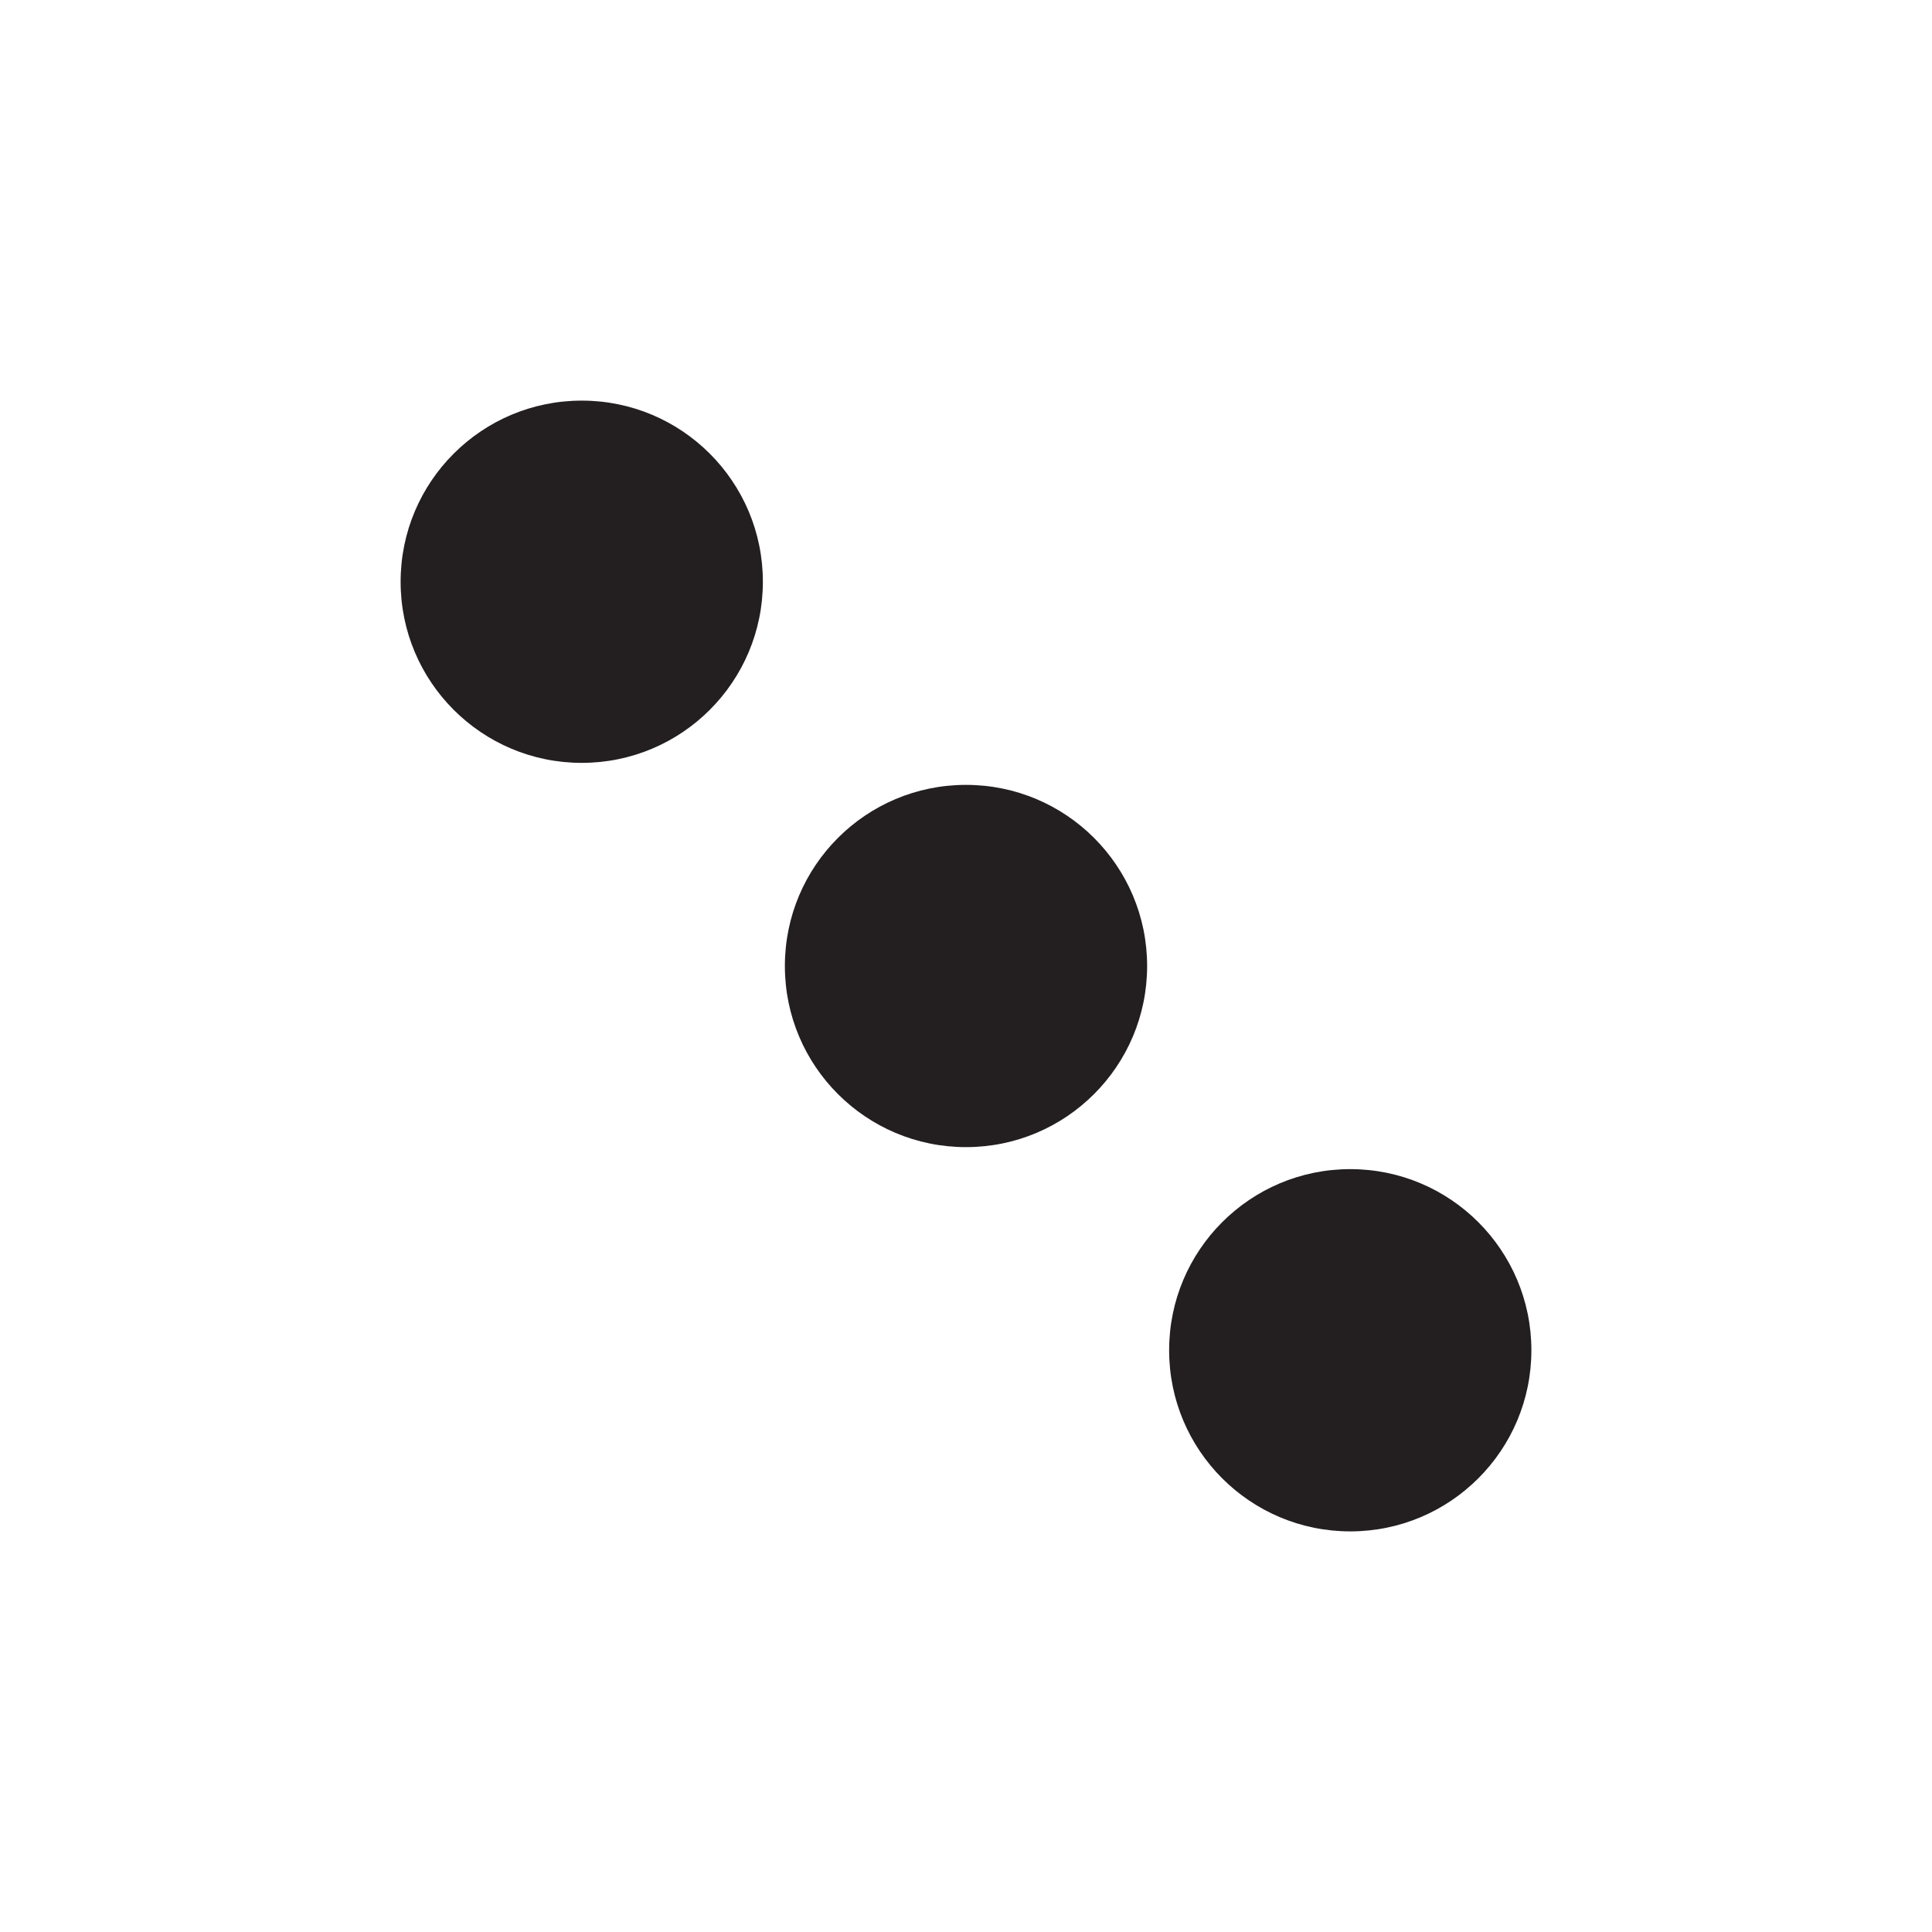 <?xml version="1.0" encoding="UTF-8"?>
<svg id="three-dots-diagonal-major" xmlns="http://www.w3.org/2000/svg" viewBox="0 0 72 72">
  <circle cx="36" cy="36" r="6.75" style="fill: #231f20; stroke-width: 0px;"/>
  <circle cx="21.68" cy="21.68" r="6.75" style="fill: #231f20; stroke-width: 0px;"/>
  <circle cx="50.32" cy="50.32" r="6.75" style="fill: #231f20; stroke-width: 0px;"/>
</svg>